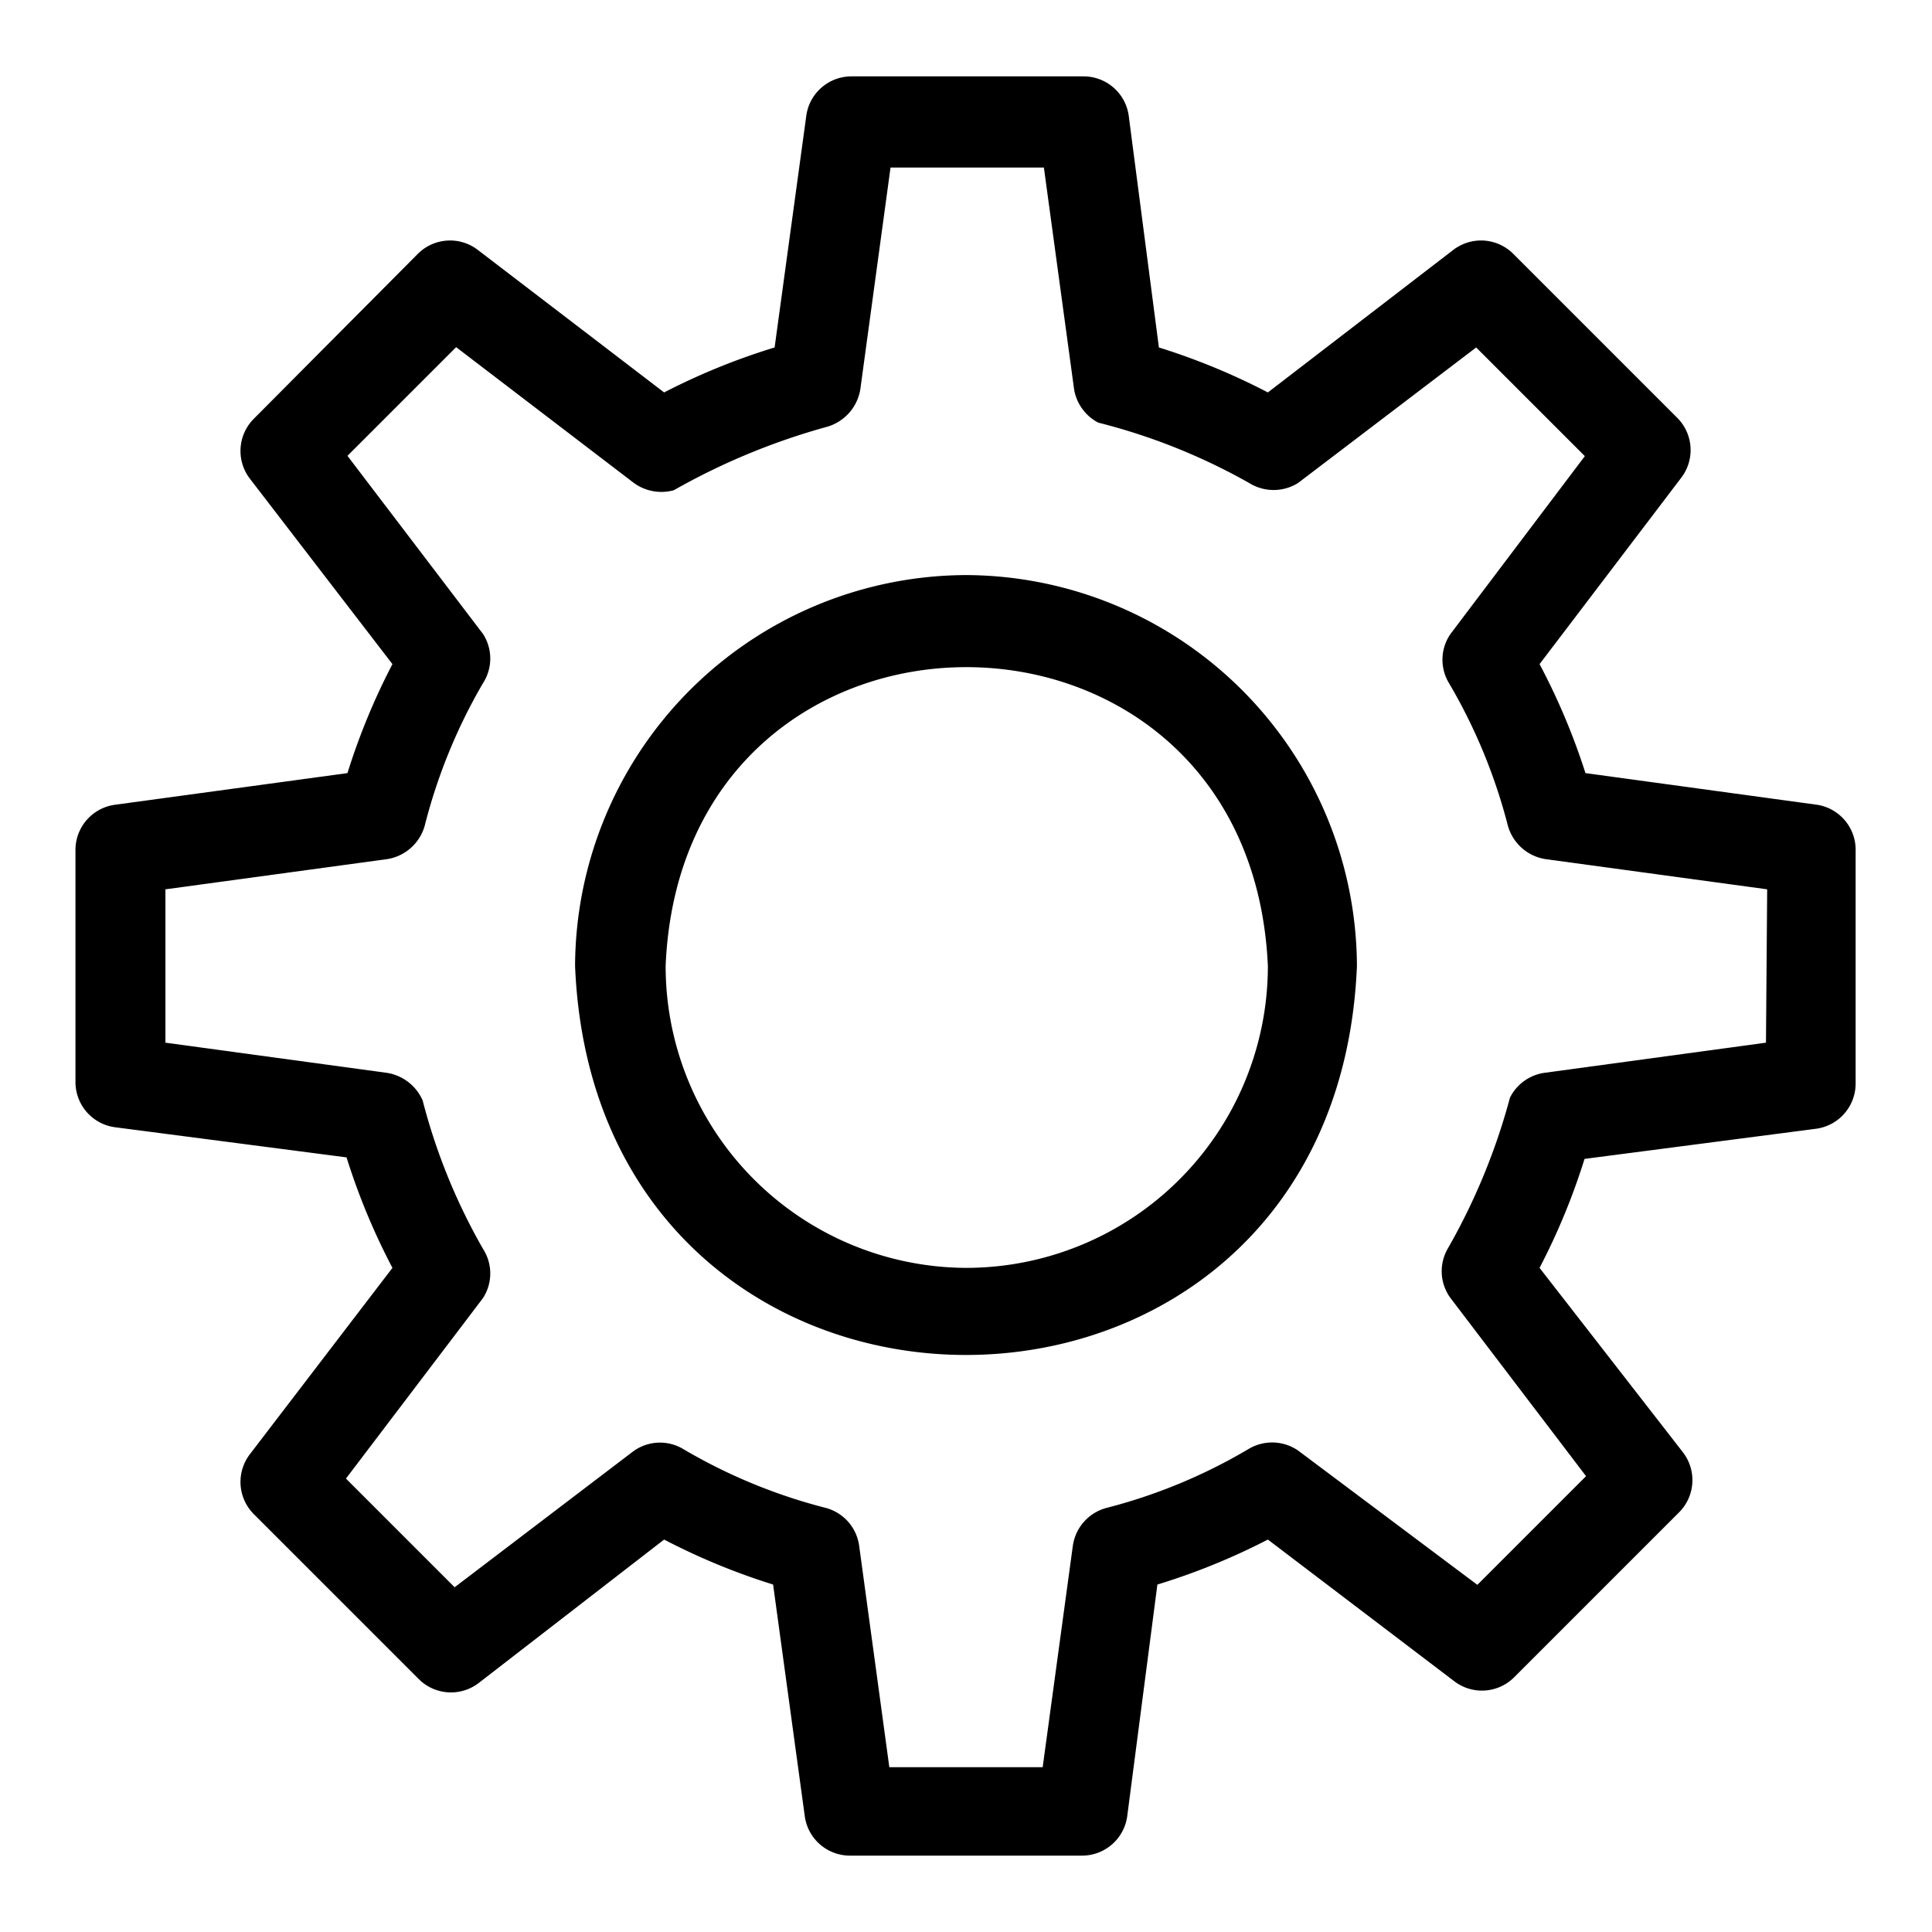 <?xml version="1.0" encoding="UTF-8" standalone="no"?> <svg xmlns="http://www.w3.org/2000/svg" viewBox="0 0 64 64"><g id="Layer_49" data-name="Layer 49"><path d="M32,19.05A13,13,0,0,0,19.05,32c.71,17.18,25.19,17.18,25.9,0A13,13,0,0,0,32,19.05ZM32,42a10,10,0,0,1-9.95-10C22.6,18.8,41.41,18.8,42,32A10,10,0,0,1,32,42Z"/><path d="M60.2,26.66l-7.68-1.05A21.93,21.93,0,0,0,51,22l4.69-6.17a1.51,1.51,0,0,0-.14-2L50.14,8.42a1.51,1.51,0,0,0-2-.14L42,13a21.93,21.93,0,0,0-3.61-1.49l-1-7.68a1.51,1.51,0,0,0-1.49-1.3h-7.7a1.51,1.51,0,0,0-1.49,1.3l-1.05,7.68A21.93,21.93,0,0,0,22,13L15.83,8.28a1.51,1.51,0,0,0-2,.14L8.42,13.86a1.51,1.51,0,0,0-.14,2L13,22a21.93,21.93,0,0,0-1.49,3.61L3.8,26.66a1.51,1.51,0,0,0-1.3,1.49v7.7a1.51,1.51,0,0,0,1.3,1.49l7.68,1A21.93,21.93,0,0,0,13,42L8.28,48.17a1.51,1.51,0,0,0,.14,2l5.44,5.44a1.51,1.51,0,0,0,2,.14L22,51a21.93,21.93,0,0,0,3.61,1.49l1.05,7.68a1.51,1.51,0,0,0,1.49,1.3h7.7a1.51,1.51,0,0,0,1.49-1.3l1-7.68A21.93,21.93,0,0,0,42,51l6.17,4.69a1.51,1.51,0,0,0,2-.14l5.44-5.44a1.51,1.51,0,0,0,.14-2L51,42a21.93,21.93,0,0,0,1.49-3.61l7.68-1a1.51,1.51,0,0,0,1.3-1.49v-7.7A1.51,1.51,0,0,0,60.2,26.66Zm-1.7,7.88-7.35,1a1.52,1.52,0,0,0-1.13.82,21,21,0,0,1-2.06,5h0A1.5,1.5,0,0,0,48.05,43l4.49,5.9-3.6,3.6L43,48.05A1.52,1.52,0,0,0,41.36,48a18,18,0,0,1-4.7,1.95,1.52,1.52,0,0,0-1.12,1.25l-1,7.34H29.46l-1-7.34a1.51,1.51,0,0,0-1.11-1.25A18.15,18.15,0,0,1,22.63,48a1.5,1.5,0,0,0-1.67.09l-5.9,4.49-3.6-3.6L16,43A1.5,1.5,0,0,0,16,41.37h0a19.83,19.83,0,0,1-2-4.92,1.56,1.56,0,0,0-1.18-.91l-7.34-1V29.46l7.34-1a1.54,1.54,0,0,0,1.25-1.11A18.29,18.29,0,0,1,16,22.63h0A1.5,1.5,0,0,0,16,21l-4.49-5.9,3.6-3.6L21,16a1.55,1.55,0,0,0,1.32.24,22.21,22.21,0,0,1,5.07-2.1,1.55,1.55,0,0,0,1.11-1.25l1-7.34h5.08l1,7.34A1.53,1.53,0,0,0,36.38,14a20.17,20.17,0,0,1,5,2A1.53,1.53,0,0,0,43,16l5.9-4.49,3.6,3.6L48.05,21A1.5,1.5,0,0,0,48,22.63h0a18.29,18.29,0,0,1,1.95,4.72,1.54,1.54,0,0,0,1.25,1.11l7.34,1Z"/></g></svg>
